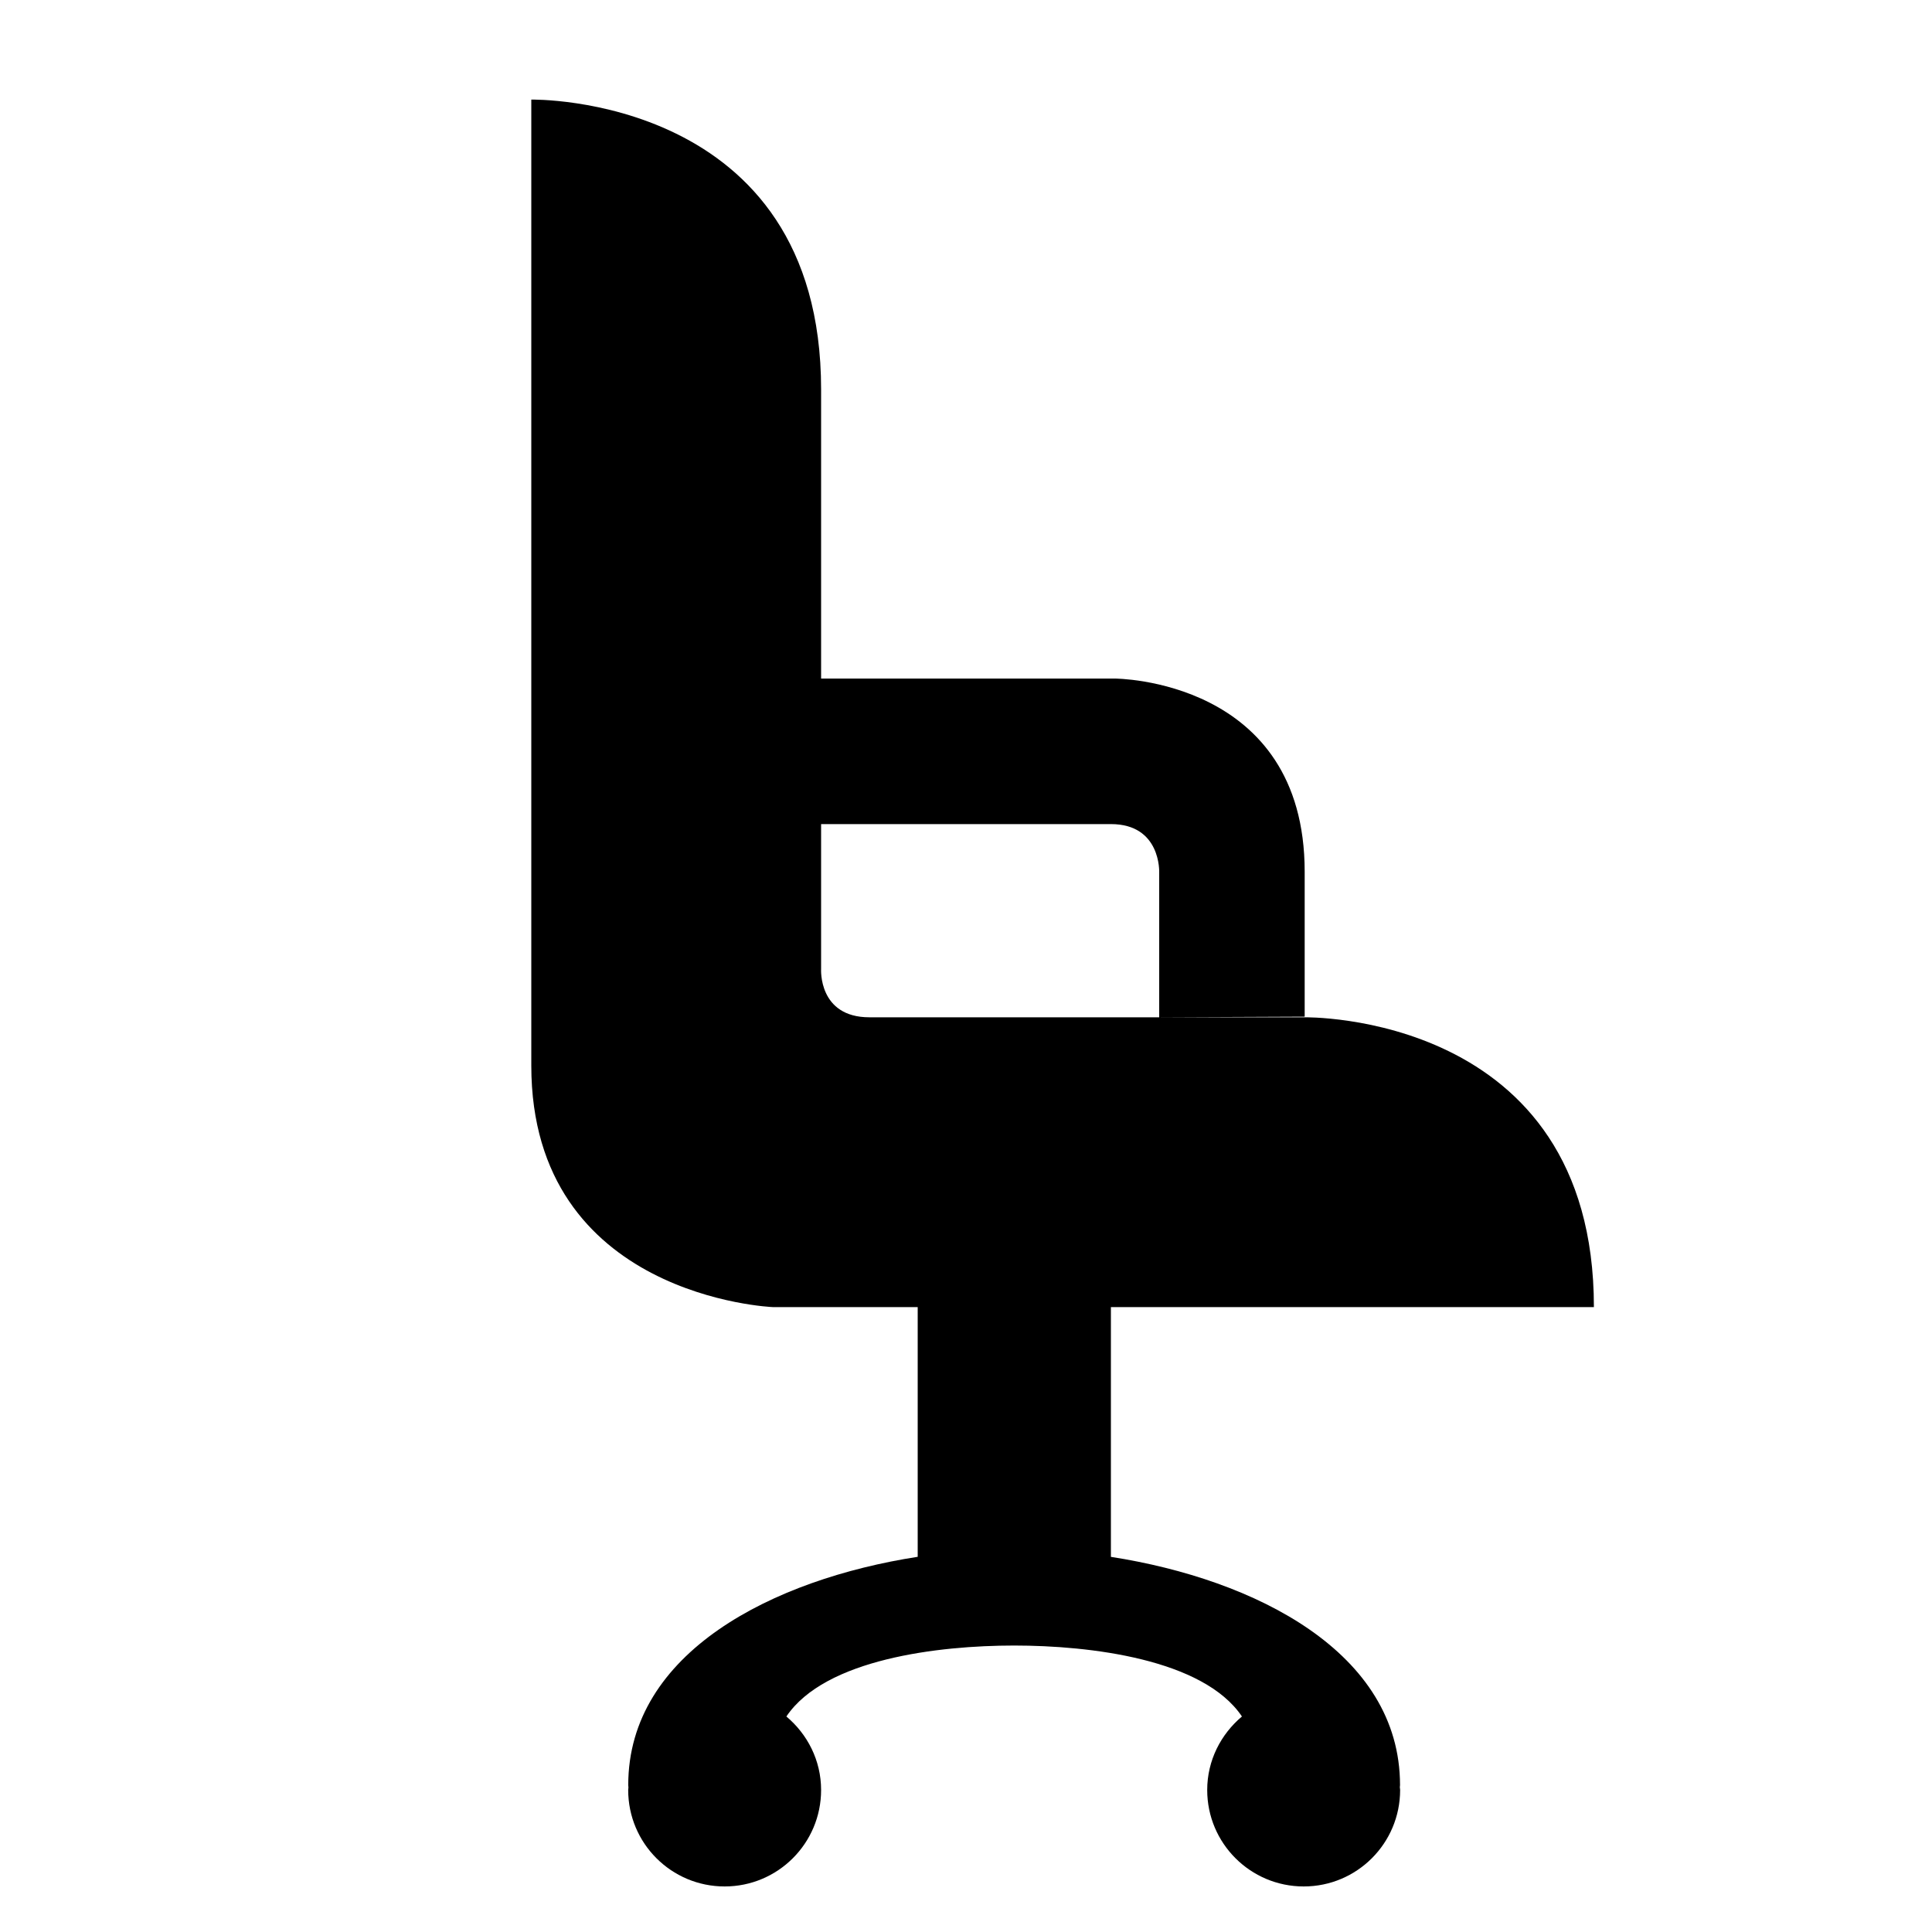 <?xml version="1.0" encoding="iso-8859-1"?>
<!-- Generator: Adobe Illustrator 16.0.4, SVG Export Plug-In . SVG Version: 6.00 Build 0)  -->
<!DOCTYPE svg PUBLIC "-//W3C//DTD SVG 1.1//EN" "http://www.w3.org/Graphics/SVG/1.1/DTD/svg11.dtd">
<svg version="1.1" id="Ellipse_34_1_" xmlns="http://www.w3.org/2000/svg" xmlns:xlink="http://www.w3.org/1999/xlink" x="0px"
	 y="0px" width="40px" height="40px" viewBox="0 0 40 40" style="enable-background:new 0 0 40 40;" xml:space="preserve">
<g id="Ellipse_34">
	<g>
		<path d="M28.986,36.958c0-2.747-2.993-4.259-5.986-4.725v-5.171h10c0-6.119-6-6-6-6h-9c-1.062,0-1-1-1-1v-3h6c1.041,0,1,1,1,1v3
			l3.012-0.013v-3c0-4-3.932-4-3.932-4H17V8.062c0-6.119-6-6-6-6v20c0,4.8,5,5,5,5s1.216,0,3,0v5.17
			c-2.996,0.465-5.993,1.977-5.993,4.726c0,0.017,0.002,0.033,0.004,0.05c0,0.018-0.005,0.034-0.005,0.052
			c0,1.104,0.894,1.997,1.997,1.997S17,38.163,17,37.06c0-0.613-0.283-1.156-0.719-1.522c0.802-1.191,3.151-1.469,4.716-1.469
			s3.914,0.277,4.716,1.469c-0.436,0.367-0.719,0.909-0.719,1.522c0,1.104,0.895,1.997,1.998,1.997c1.103,0,1.996-0.894,1.996-1.997
			c0-0.02-0.005-0.037-0.006-0.057C28.984,36.988,28.986,36.973,28.986,36.958z"/>
	</g>
</g>
</svg>
